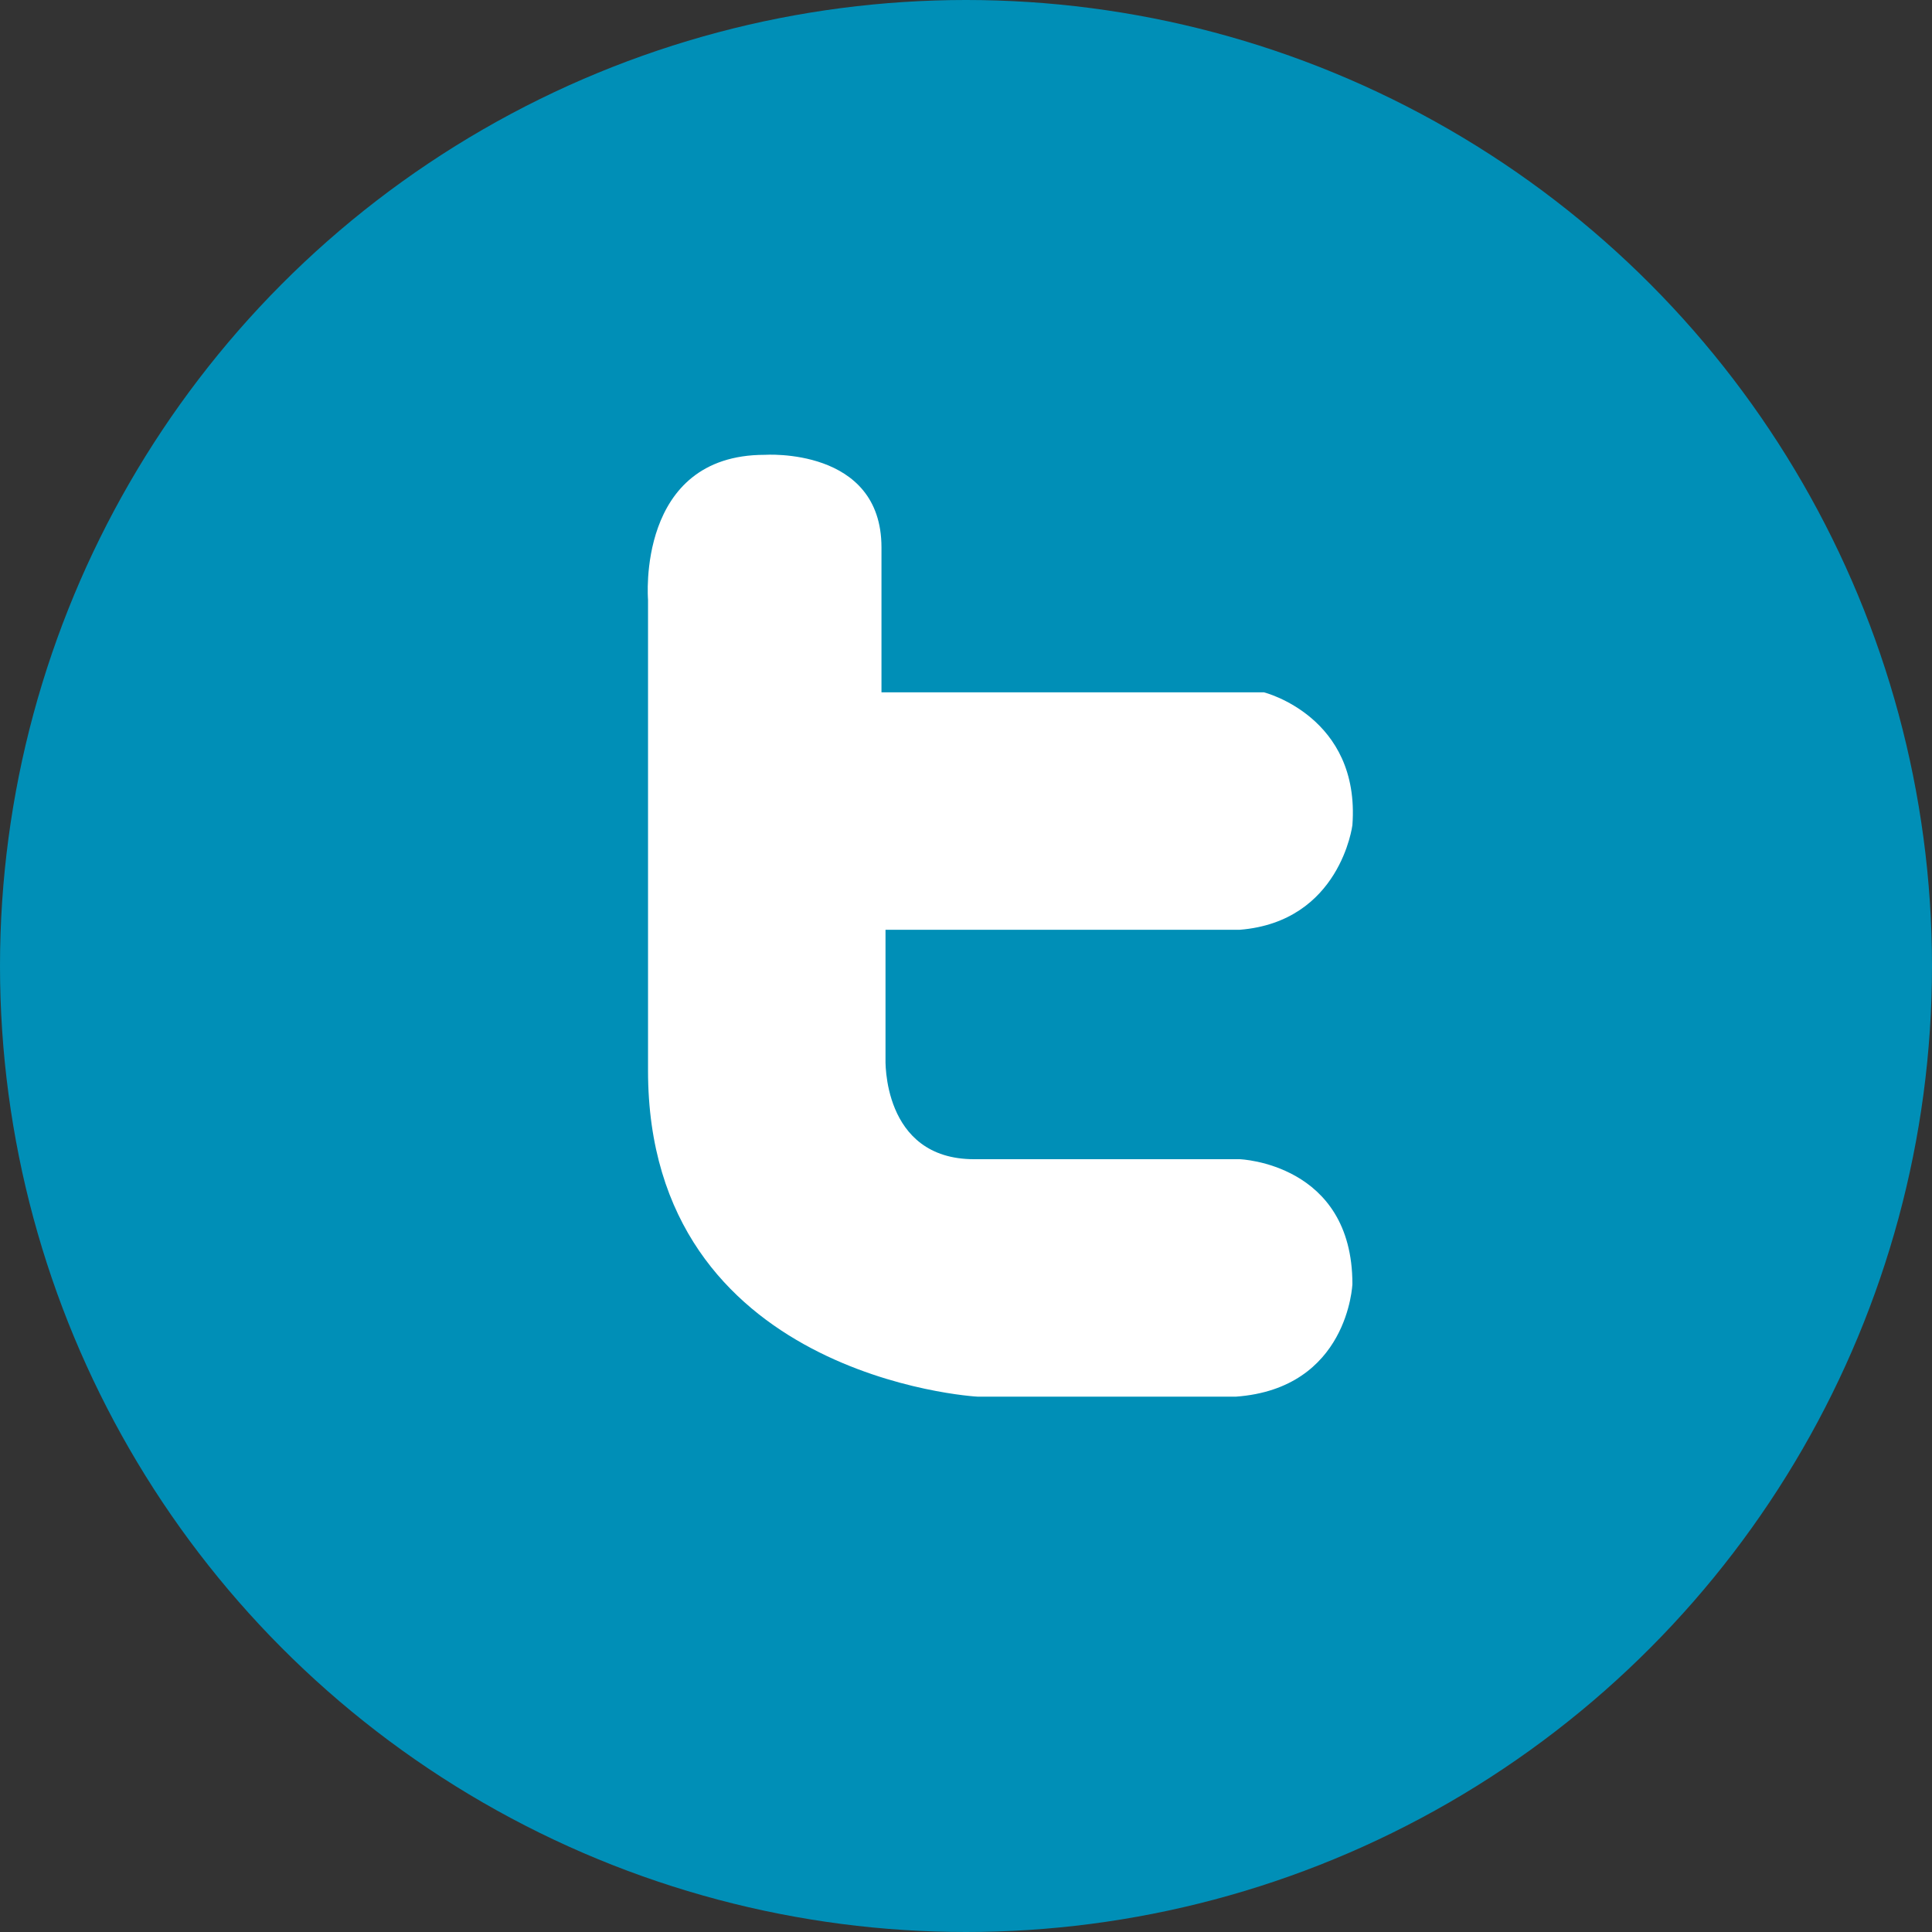 <?xml version="1.0" encoding="utf-8"?>
<!-- Generator: Adobe Illustrator 19.2.1, SVG Export Plug-In . SVG Version: 6.00 Build 0)  -->
<svg version="1.1" id="Слой_1" xmlns="http://www.w3.org/2000/svg" xmlns:xlink="http://www.w3.org/1999/xlink" x="0px" y="0px"
	 viewBox="0 0 48 48" style="enable-background:new 0 0 48 48;" xml:space="preserve">
<rect x="0" y="0" width="48" height="48" fill="#333333" stroke="none"/>
<style type="text/css">
	.st0{fill:#008FB7;}
	.st1{fill:#FFFFFF;}
</style>
<g>
	<circle class="st0" cx="24" cy="24" r="24"/>
	<path class="st1" d="M16.1,26.6V14.9c0,0-0.3-3.6,2.9-3.6c0,0,2.9-0.2,2.9,2.3v3.6h9.5c0,0,2.4,0.6,2.2,3.3c0,0-0.3,2.4-2.8,2.6
		h-8.8v3.2c0,0-0.1,2.5,2.2,2.5h6.6c0,0,2.8,0.1,2.8,3.1c0,0-0.1,2.6-2.9,2.8h-6.4C24.2,34.7,16.1,34.2,16.1,26.6z"/>
</g>
</svg>
